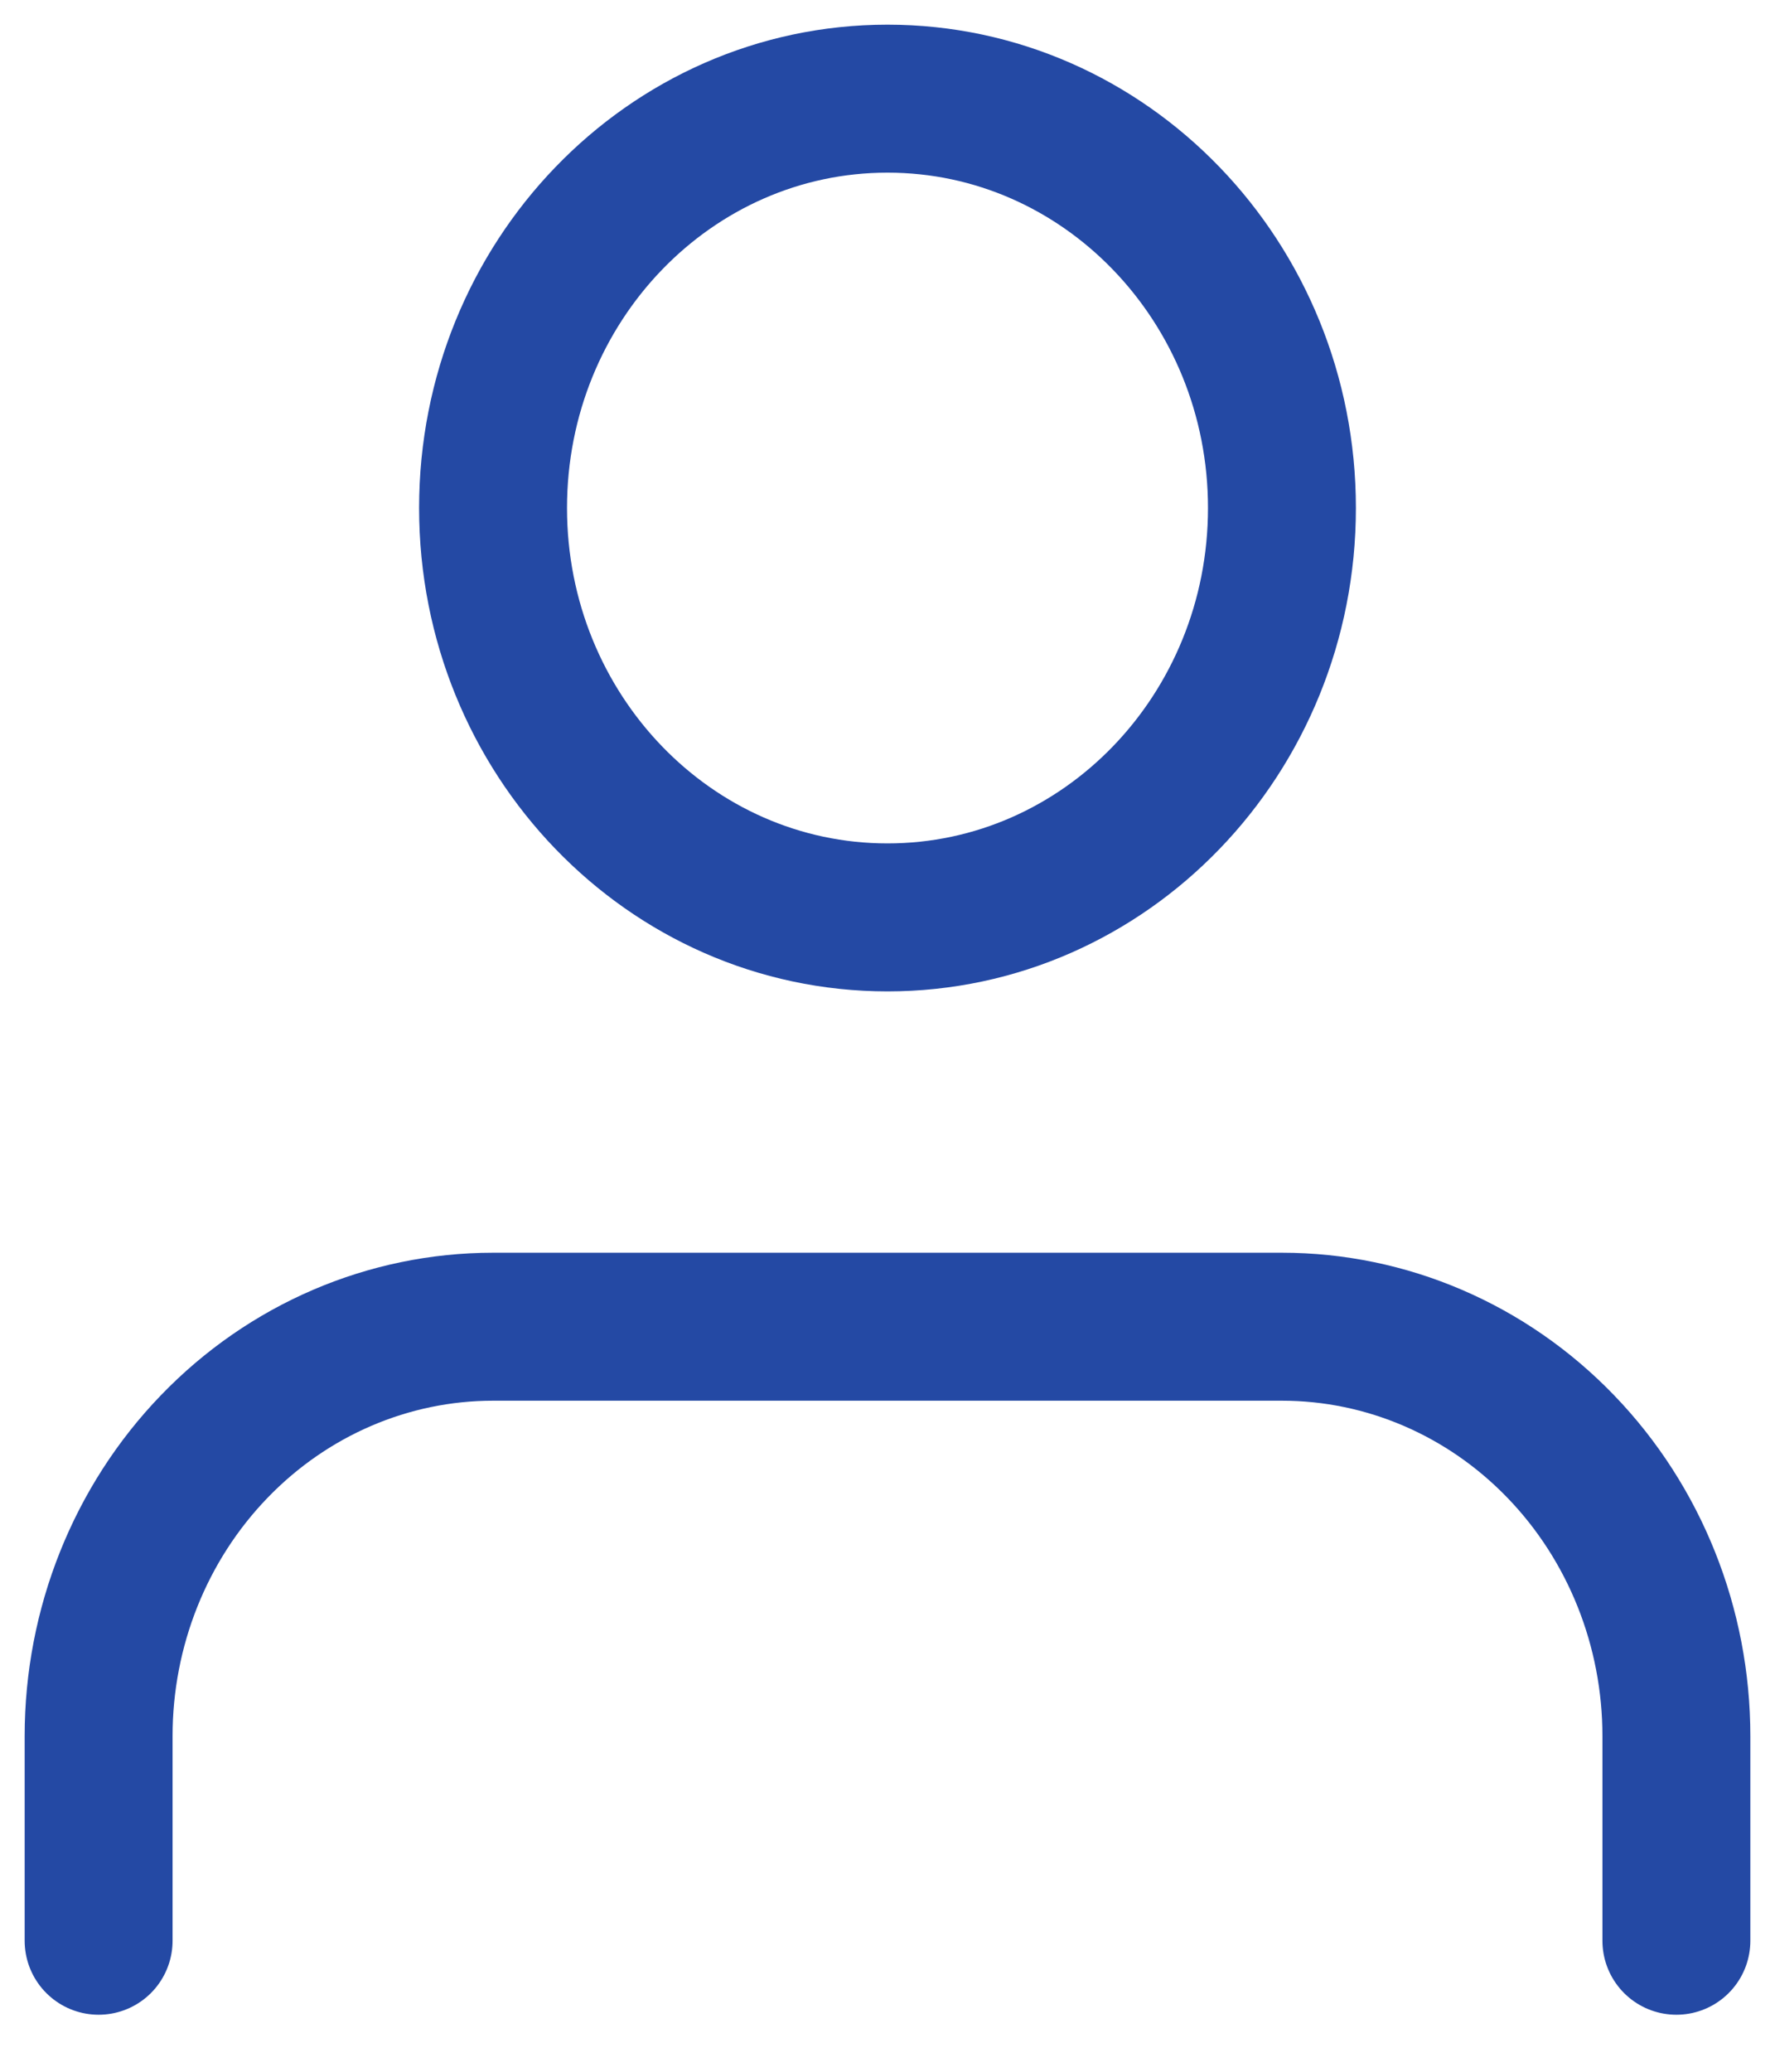 <svg width="18" height="21" viewBox="0 0 18 21" fill="none" xmlns="http://www.w3.org/2000/svg">
<path d="M17 19.672V17.597C17 16.497 16.579 15.441 15.828 14.663C15.078 13.885 14.061 13.448 13 13.448H5C3.939 13.448 2.922 13.885 2.172 14.663C1.421 15.441 1 16.497 1 17.597V19.672M13 5.149C13 7.441 11.209 9.299 9 9.299C6.791 9.299 5 7.441 5 5.149C5 2.858 6.791 1 9 1C11.209 1 13 2.858 13 5.149Z" stroke="#2449A4" stroke-width="1.5" stroke-linecap="round" stroke-linejoin="round"/>
</svg>
